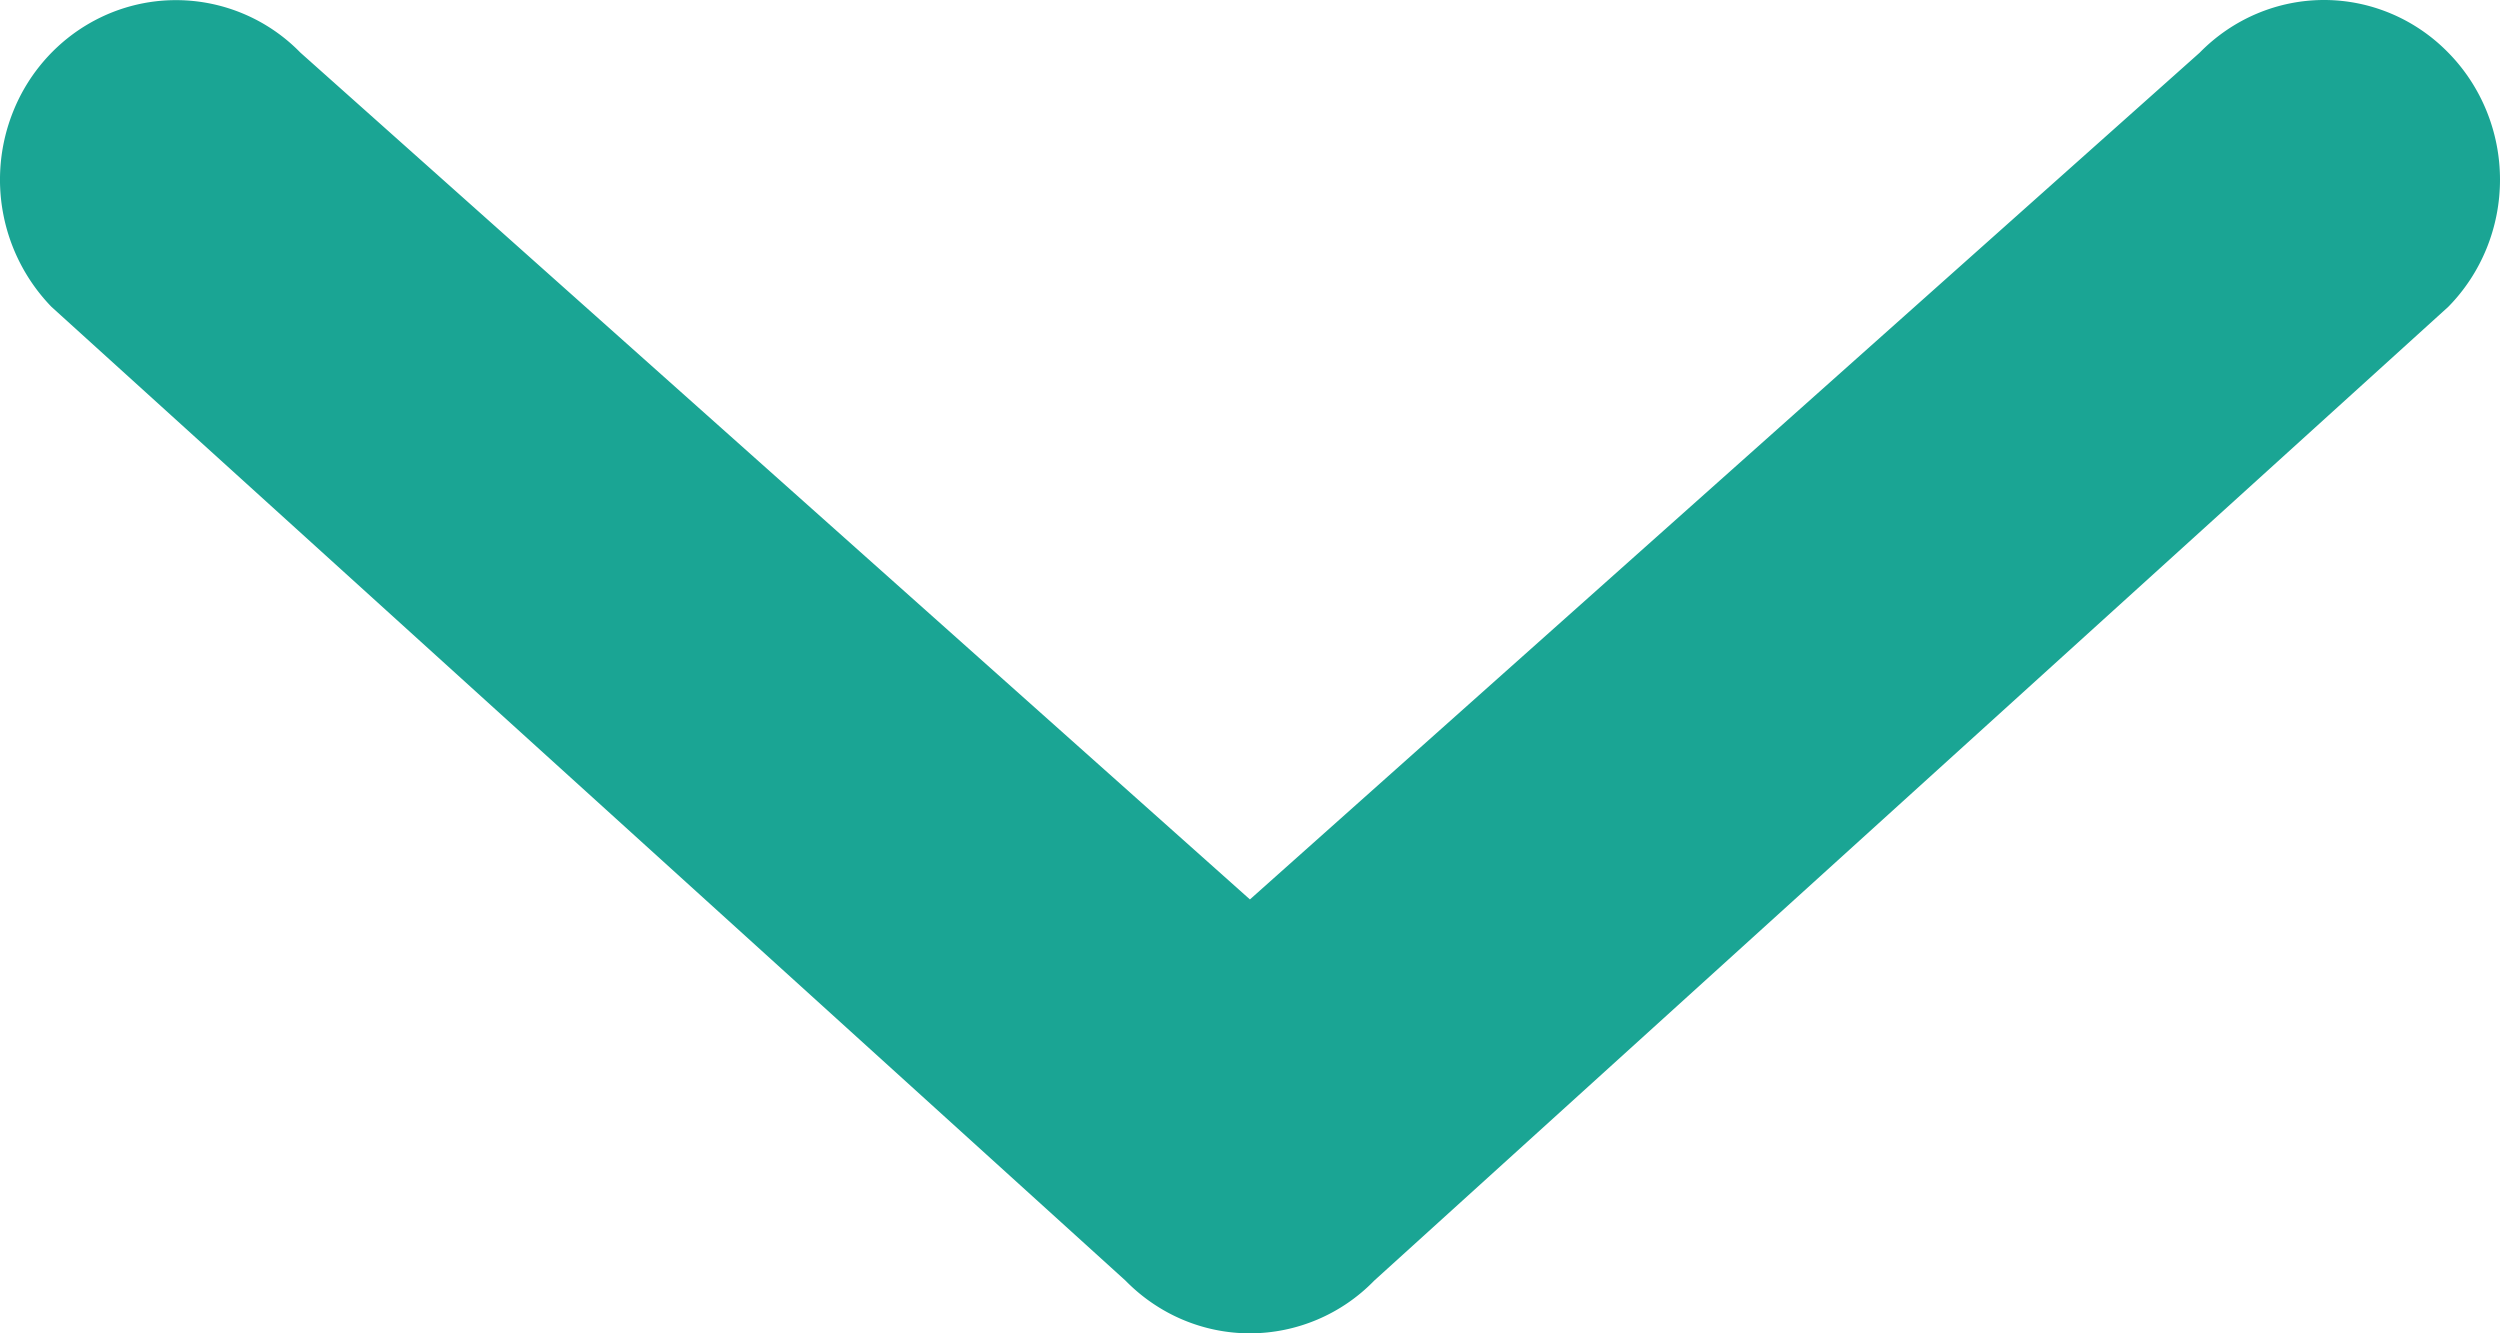 <svg xmlns="http://www.w3.org/2000/svg" width="18.131" height="9.671" viewBox="681.796 4259.293 18.131 9.671"><path d="M683.071 4259.294a1.26 1.26 0 0 1 .903.38l6.887 6.142 6.888-6.141c.239-.244.563-.382.902-.382.338 0 .663.138.901.382.24.244.375.576.375.921 0 .346-.135.678-.375.922l-7.79 7.063a1.26 1.26 0 0 1-.9.382c-.339 0-.663-.137-.903-.382l-7.79-7.063a1.326 1.326 0 0 1-.276-1.42c.096-.238.26-.441.469-.584.21-.143.456-.22.71-.22" fill="#1aa594" fill-rule="evenodd" data-name="Path 549"/></svg>